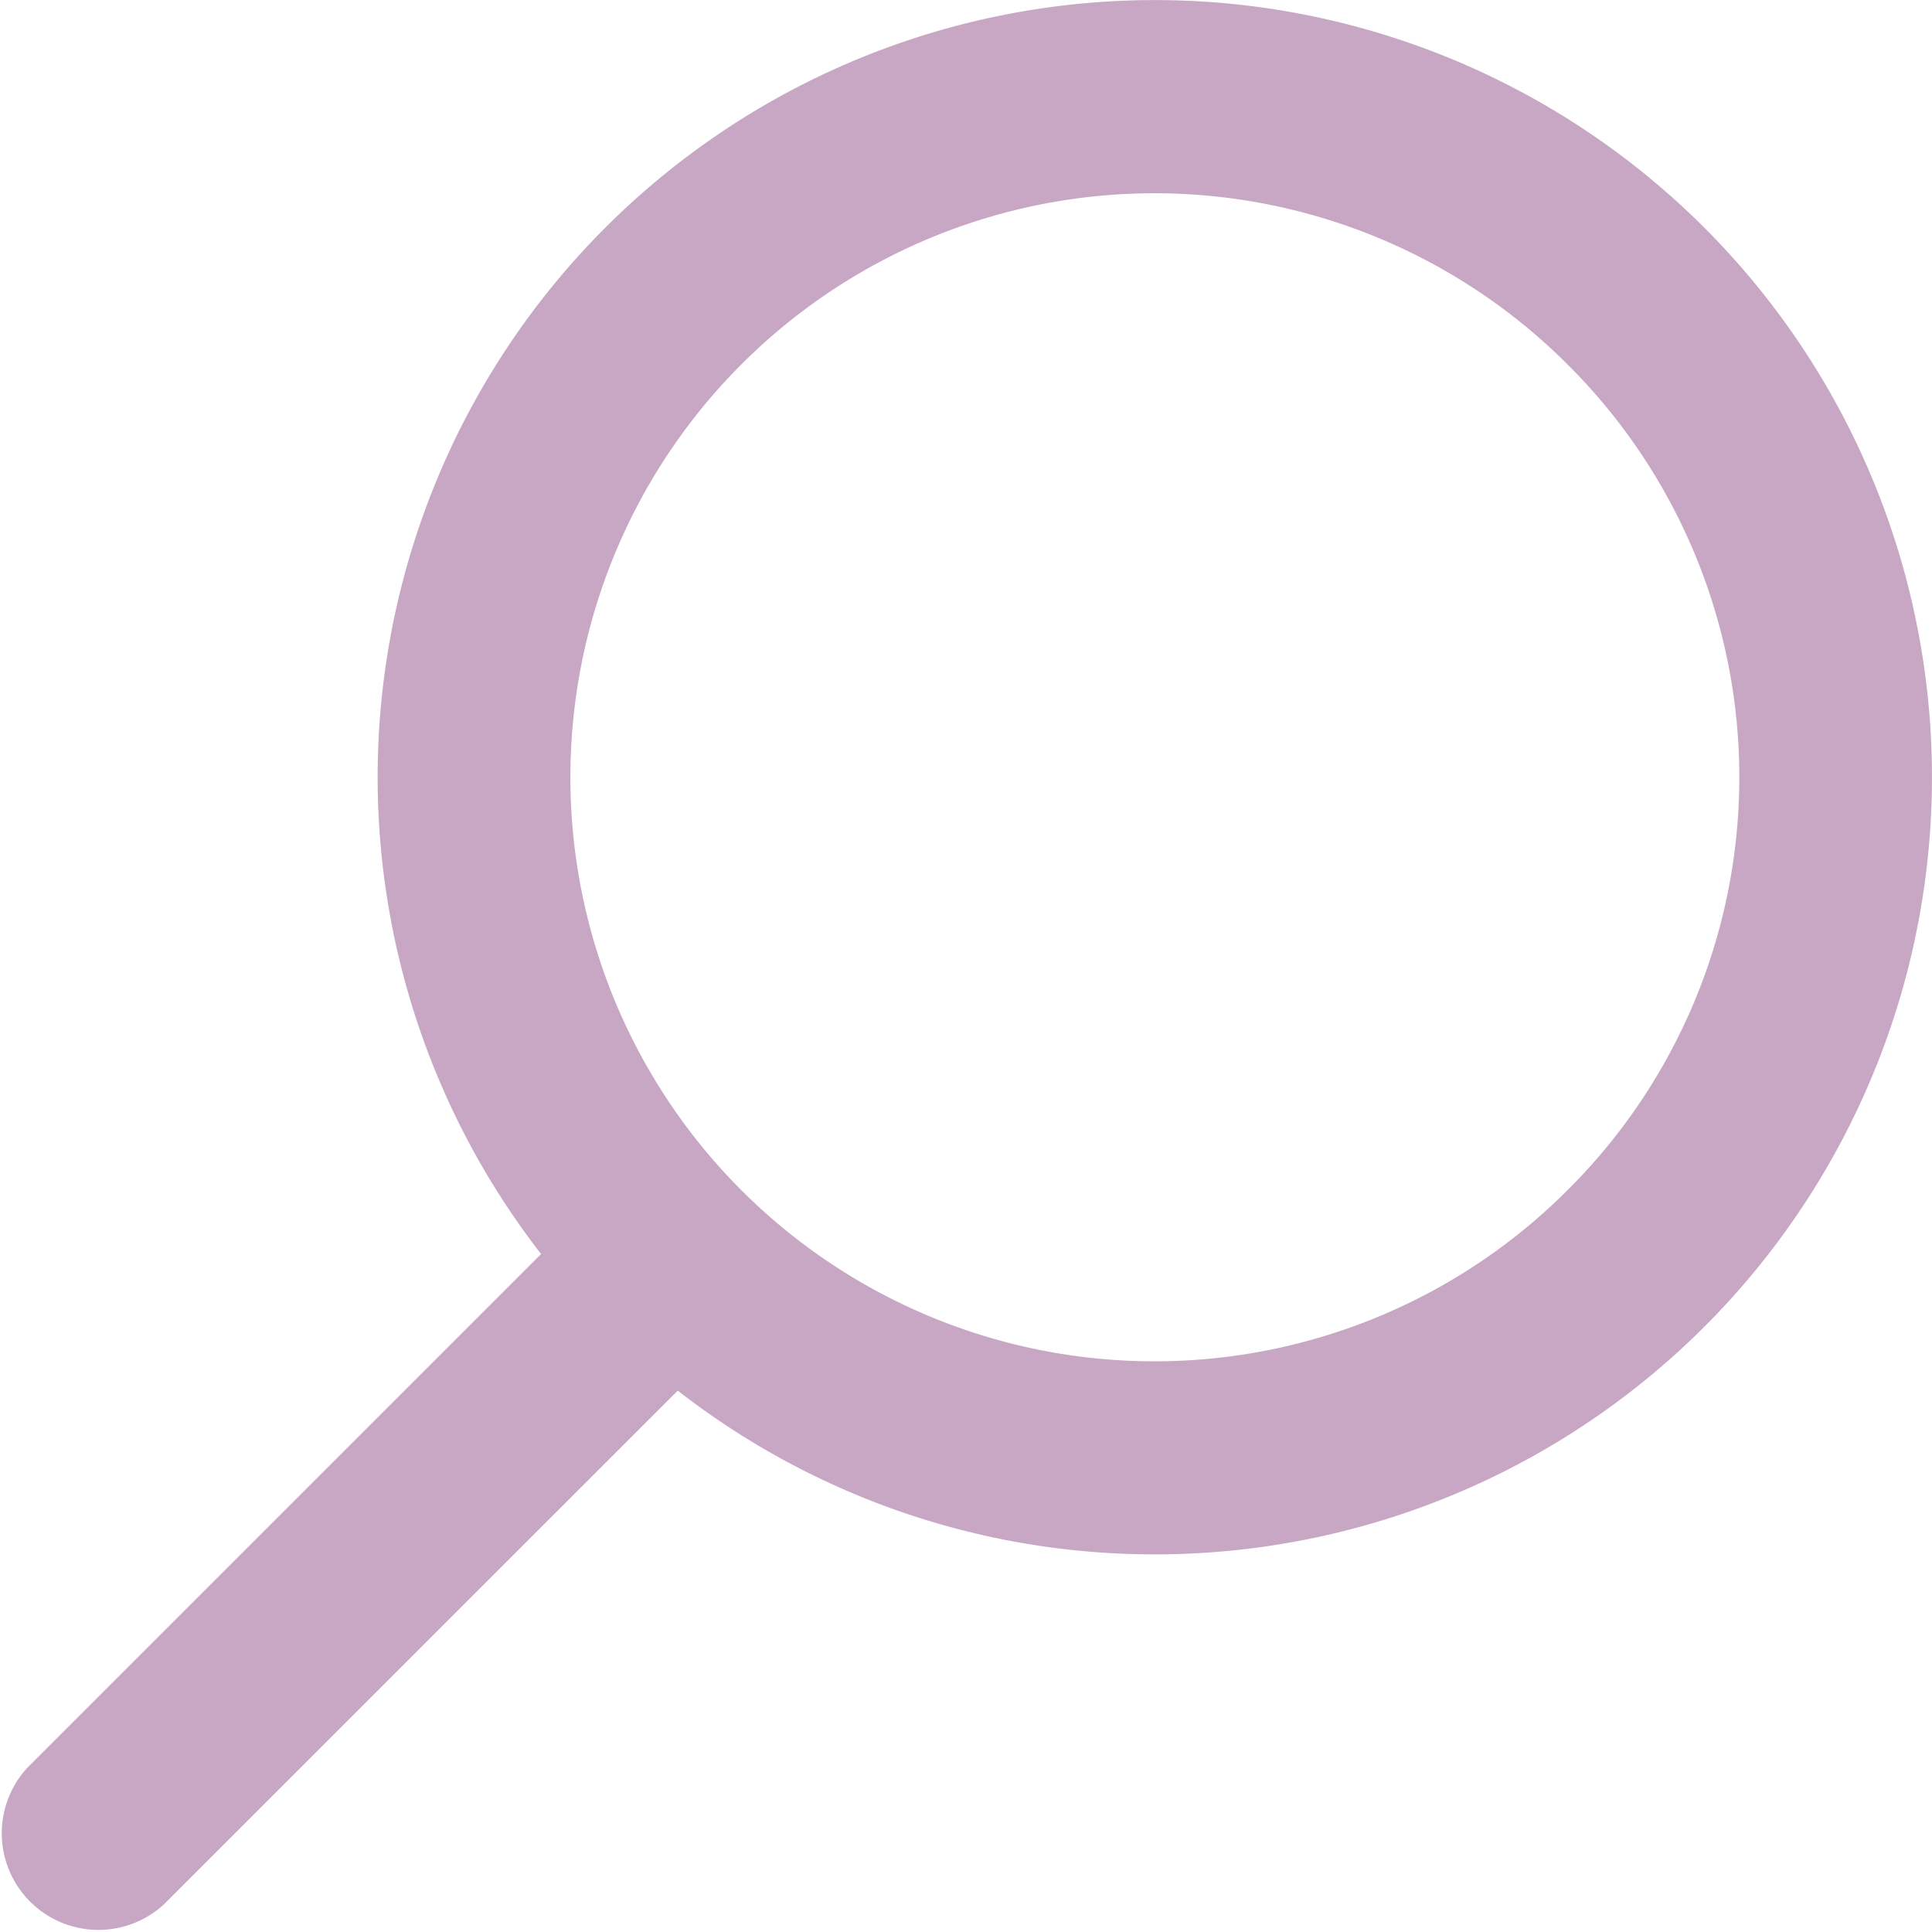 <svg xmlns="http://www.w3.org/2000/svg" width="27.761" height="27.757" viewBox="0 0 27.761 27.757">
  <path id="Path_68440" data-name="Path 68440" d="M16.588,22.37a11.146,11.146,0,0,1-6.849-2.353L2.354,27.4A1.389,1.389,0,0,1,.39,25.439l7.385-7.385a11.167,11.167,0,1,1,8.813,4.316Zm5.934-17.1a8.392,8.392,0,1,0,0,11.868h0a8.362,8.362,0,0,0,.043-11.825Z" transform="translate(0 -0.035)" fill="#76236c" opacity="0.4"/>
</svg>
